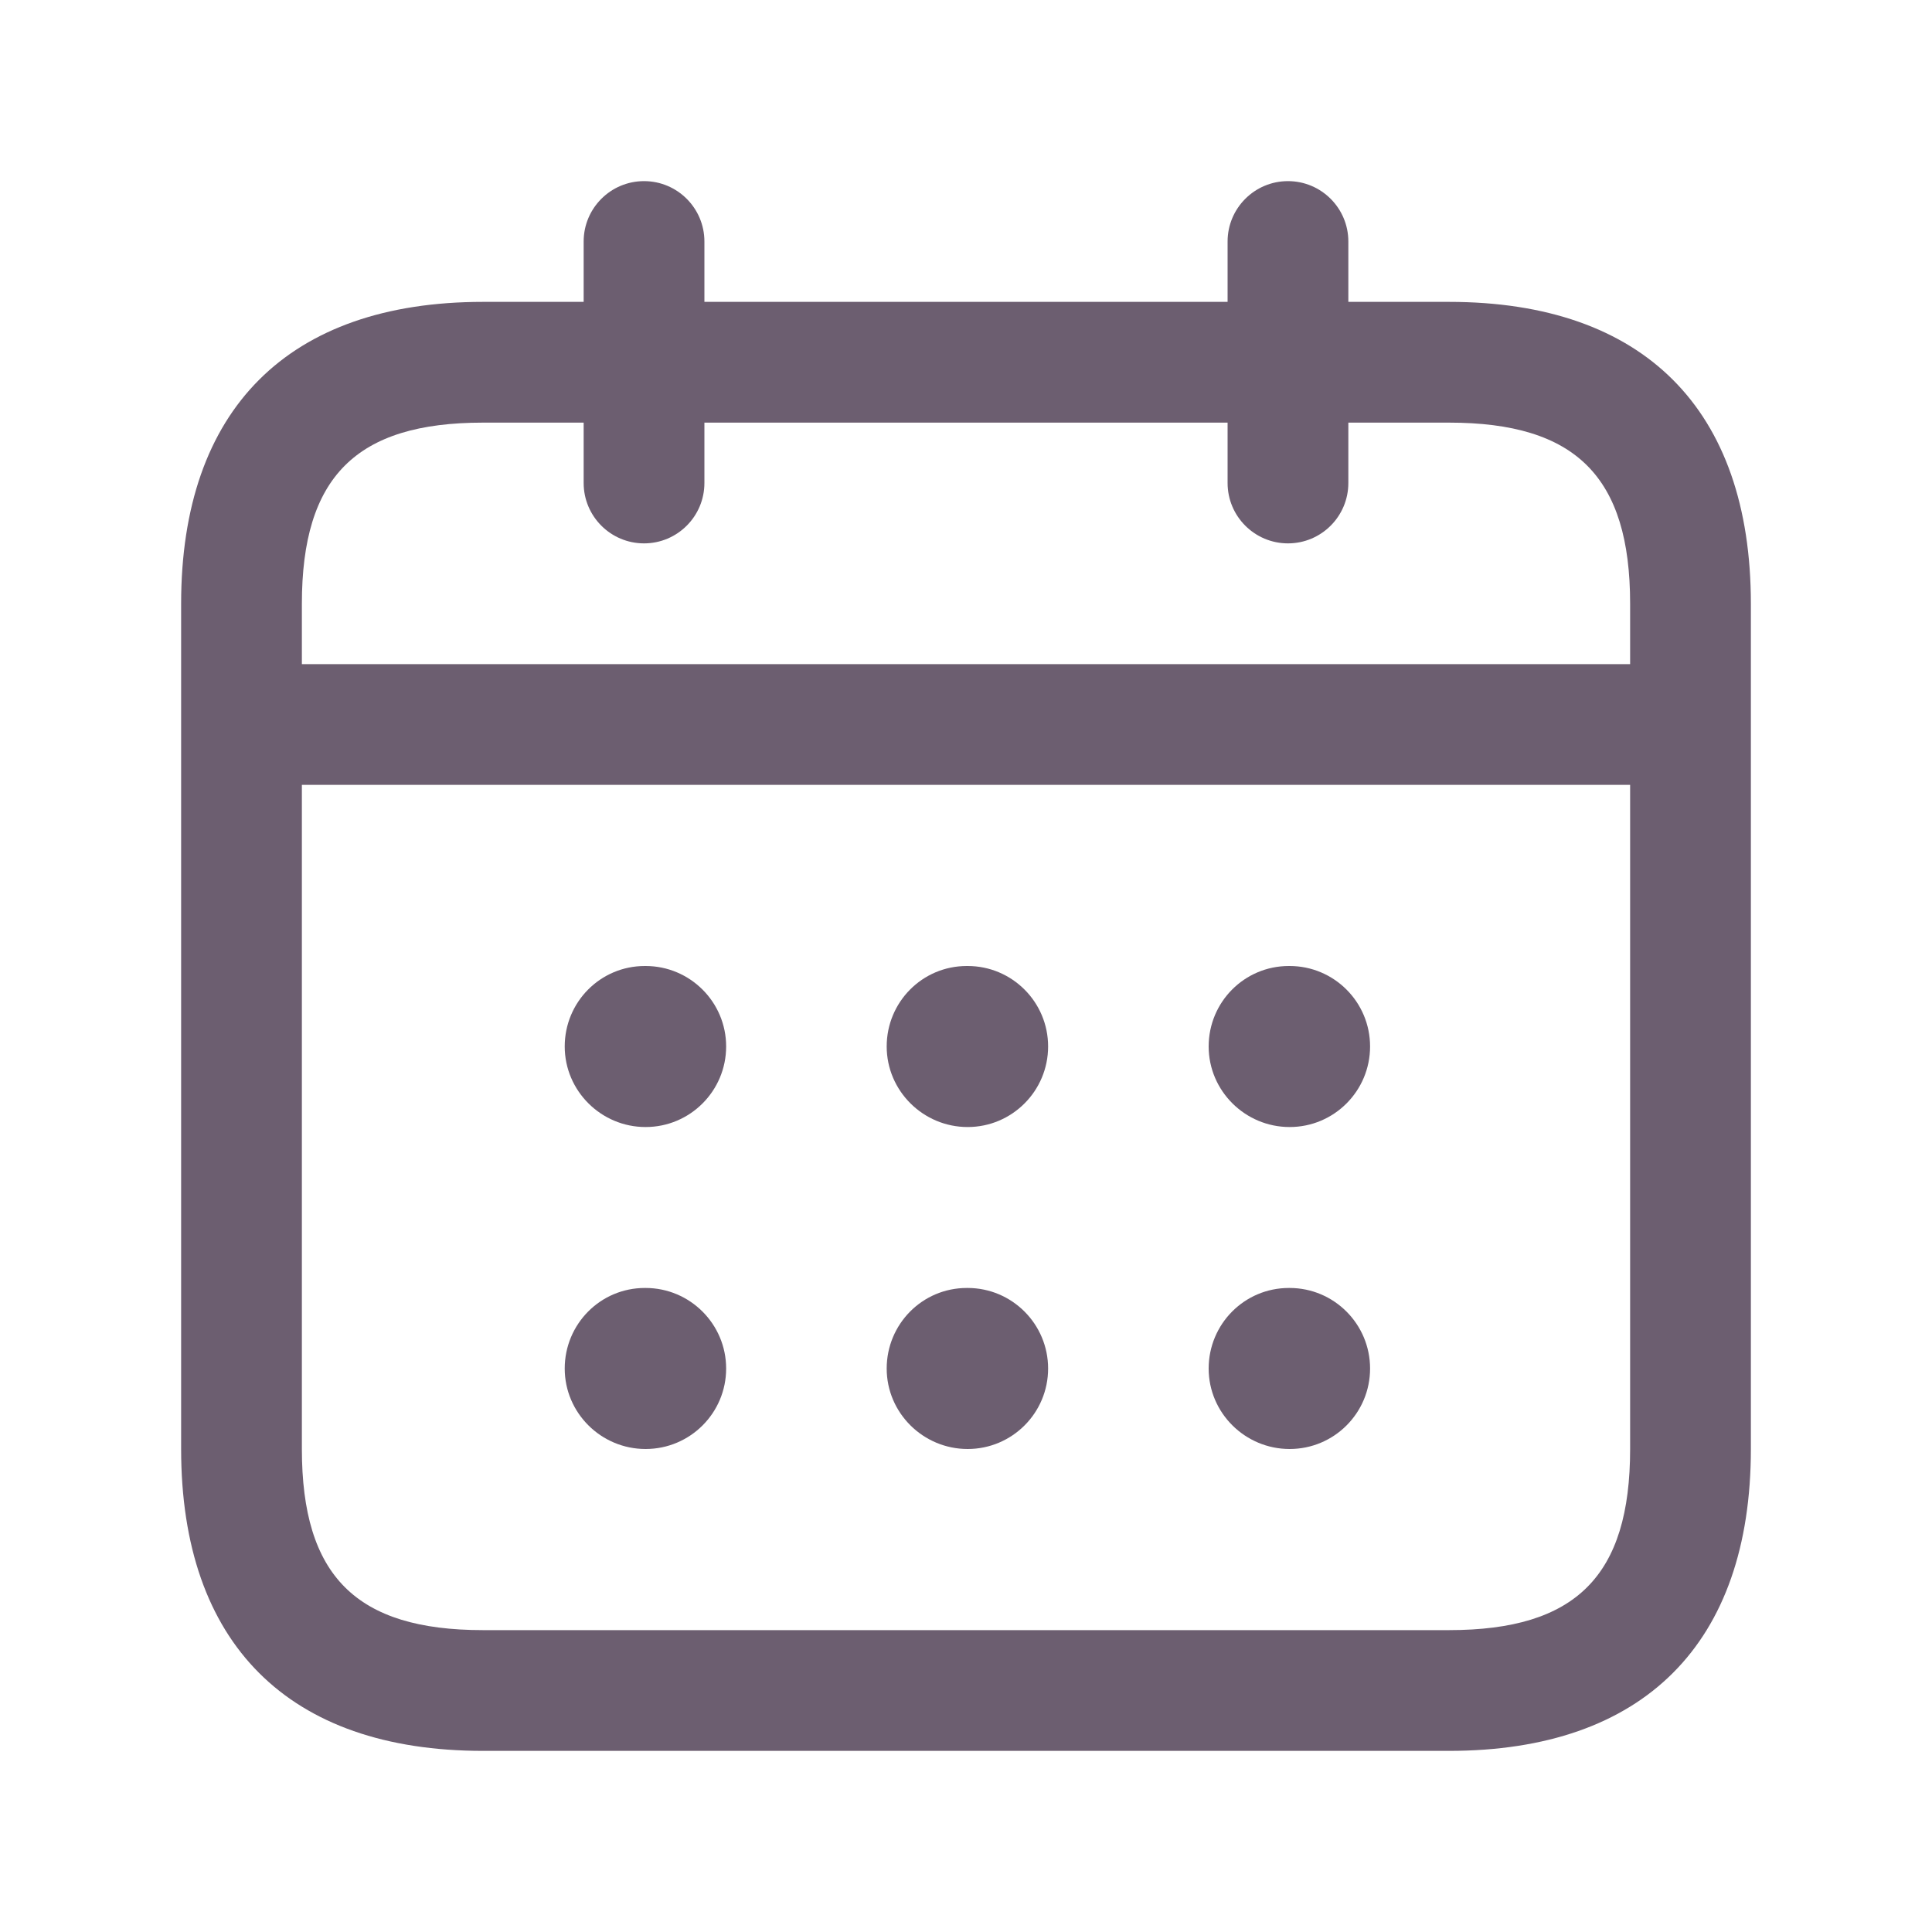 <svg width="20" height="20" viewBox="0 0 20 20" fill="none" xmlns="http://www.w3.org/2000/svg">
<path d="M15 3.125H13.958V2.5C13.958 2.155 13.678 1.875 13.333 1.875C12.988 1.875 12.708 2.155 12.708 2.5V3.125H7.292V2.5C7.292 2.155 7.012 1.875 6.667 1.875C6.322 1.875 6.042 2.155 6.042 2.5V3.125H5C2.985 3.125 1.875 4.235 1.875 6.25V15C1.875 17.015 2.985 18.125 5 18.125H15C17.015 18.125 18.125 17.015 18.125 15V6.25C18.125 4.235 17.015 3.125 15 3.125ZM5 4.375H6.042V5C6.042 5.345 6.322 5.625 6.667 5.625C7.012 5.625 7.292 5.345 7.292 5V4.375H12.708V5C12.708 5.345 12.988 5.625 13.333 5.625C13.678 5.625 13.958 5.345 13.958 5V4.375H15C16.314 4.375 16.875 4.936 16.875 6.25V6.875H3.125V6.25C3.125 4.936 3.686 4.375 5 4.375ZM15 16.875H5C3.686 16.875 3.125 16.314 3.125 15V8.125H16.875V15C16.875 16.314 16.314 16.875 15 16.875ZM7.517 10.833C7.517 11.293 7.144 11.667 6.683 11.667C6.223 11.667 5.846 11.293 5.846 10.833C5.846 10.373 6.215 10 6.675 10H6.683C7.143 10 7.517 10.373 7.517 10.833ZM10.85 10.833C10.85 11.293 10.477 11.667 10.017 11.667C9.557 11.667 9.179 11.293 9.179 10.833C9.179 10.373 9.548 10 10.008 10H10.017C10.477 10 10.85 10.373 10.85 10.833ZM14.183 10.833C14.183 11.293 13.811 11.667 13.35 11.667C12.89 11.667 12.512 11.293 12.512 10.833C12.512 10.373 12.882 10 13.342 10H13.35C13.81 10 14.183 10.373 14.183 10.833ZM7.517 14.167C7.517 14.627 7.144 15 6.683 15C6.223 15 5.846 14.627 5.846 14.167C5.846 13.707 6.215 13.333 6.675 13.333H6.683C7.143 13.333 7.517 13.707 7.517 14.167ZM10.85 14.167C10.85 14.627 10.477 15 10.017 15C9.557 15 9.179 14.627 9.179 14.167C9.179 13.707 9.548 13.333 10.008 13.333H10.017C10.477 13.333 10.85 13.707 10.85 14.167ZM14.183 14.167C14.183 14.627 13.811 15 13.35 15C12.89 15 12.512 14.627 12.512 14.167C12.512 13.707 12.882 13.333 13.342 13.333H13.35C13.81 13.333 14.183 13.707 14.183 14.167Z" fill="#6C5E70"/>
</svg>
